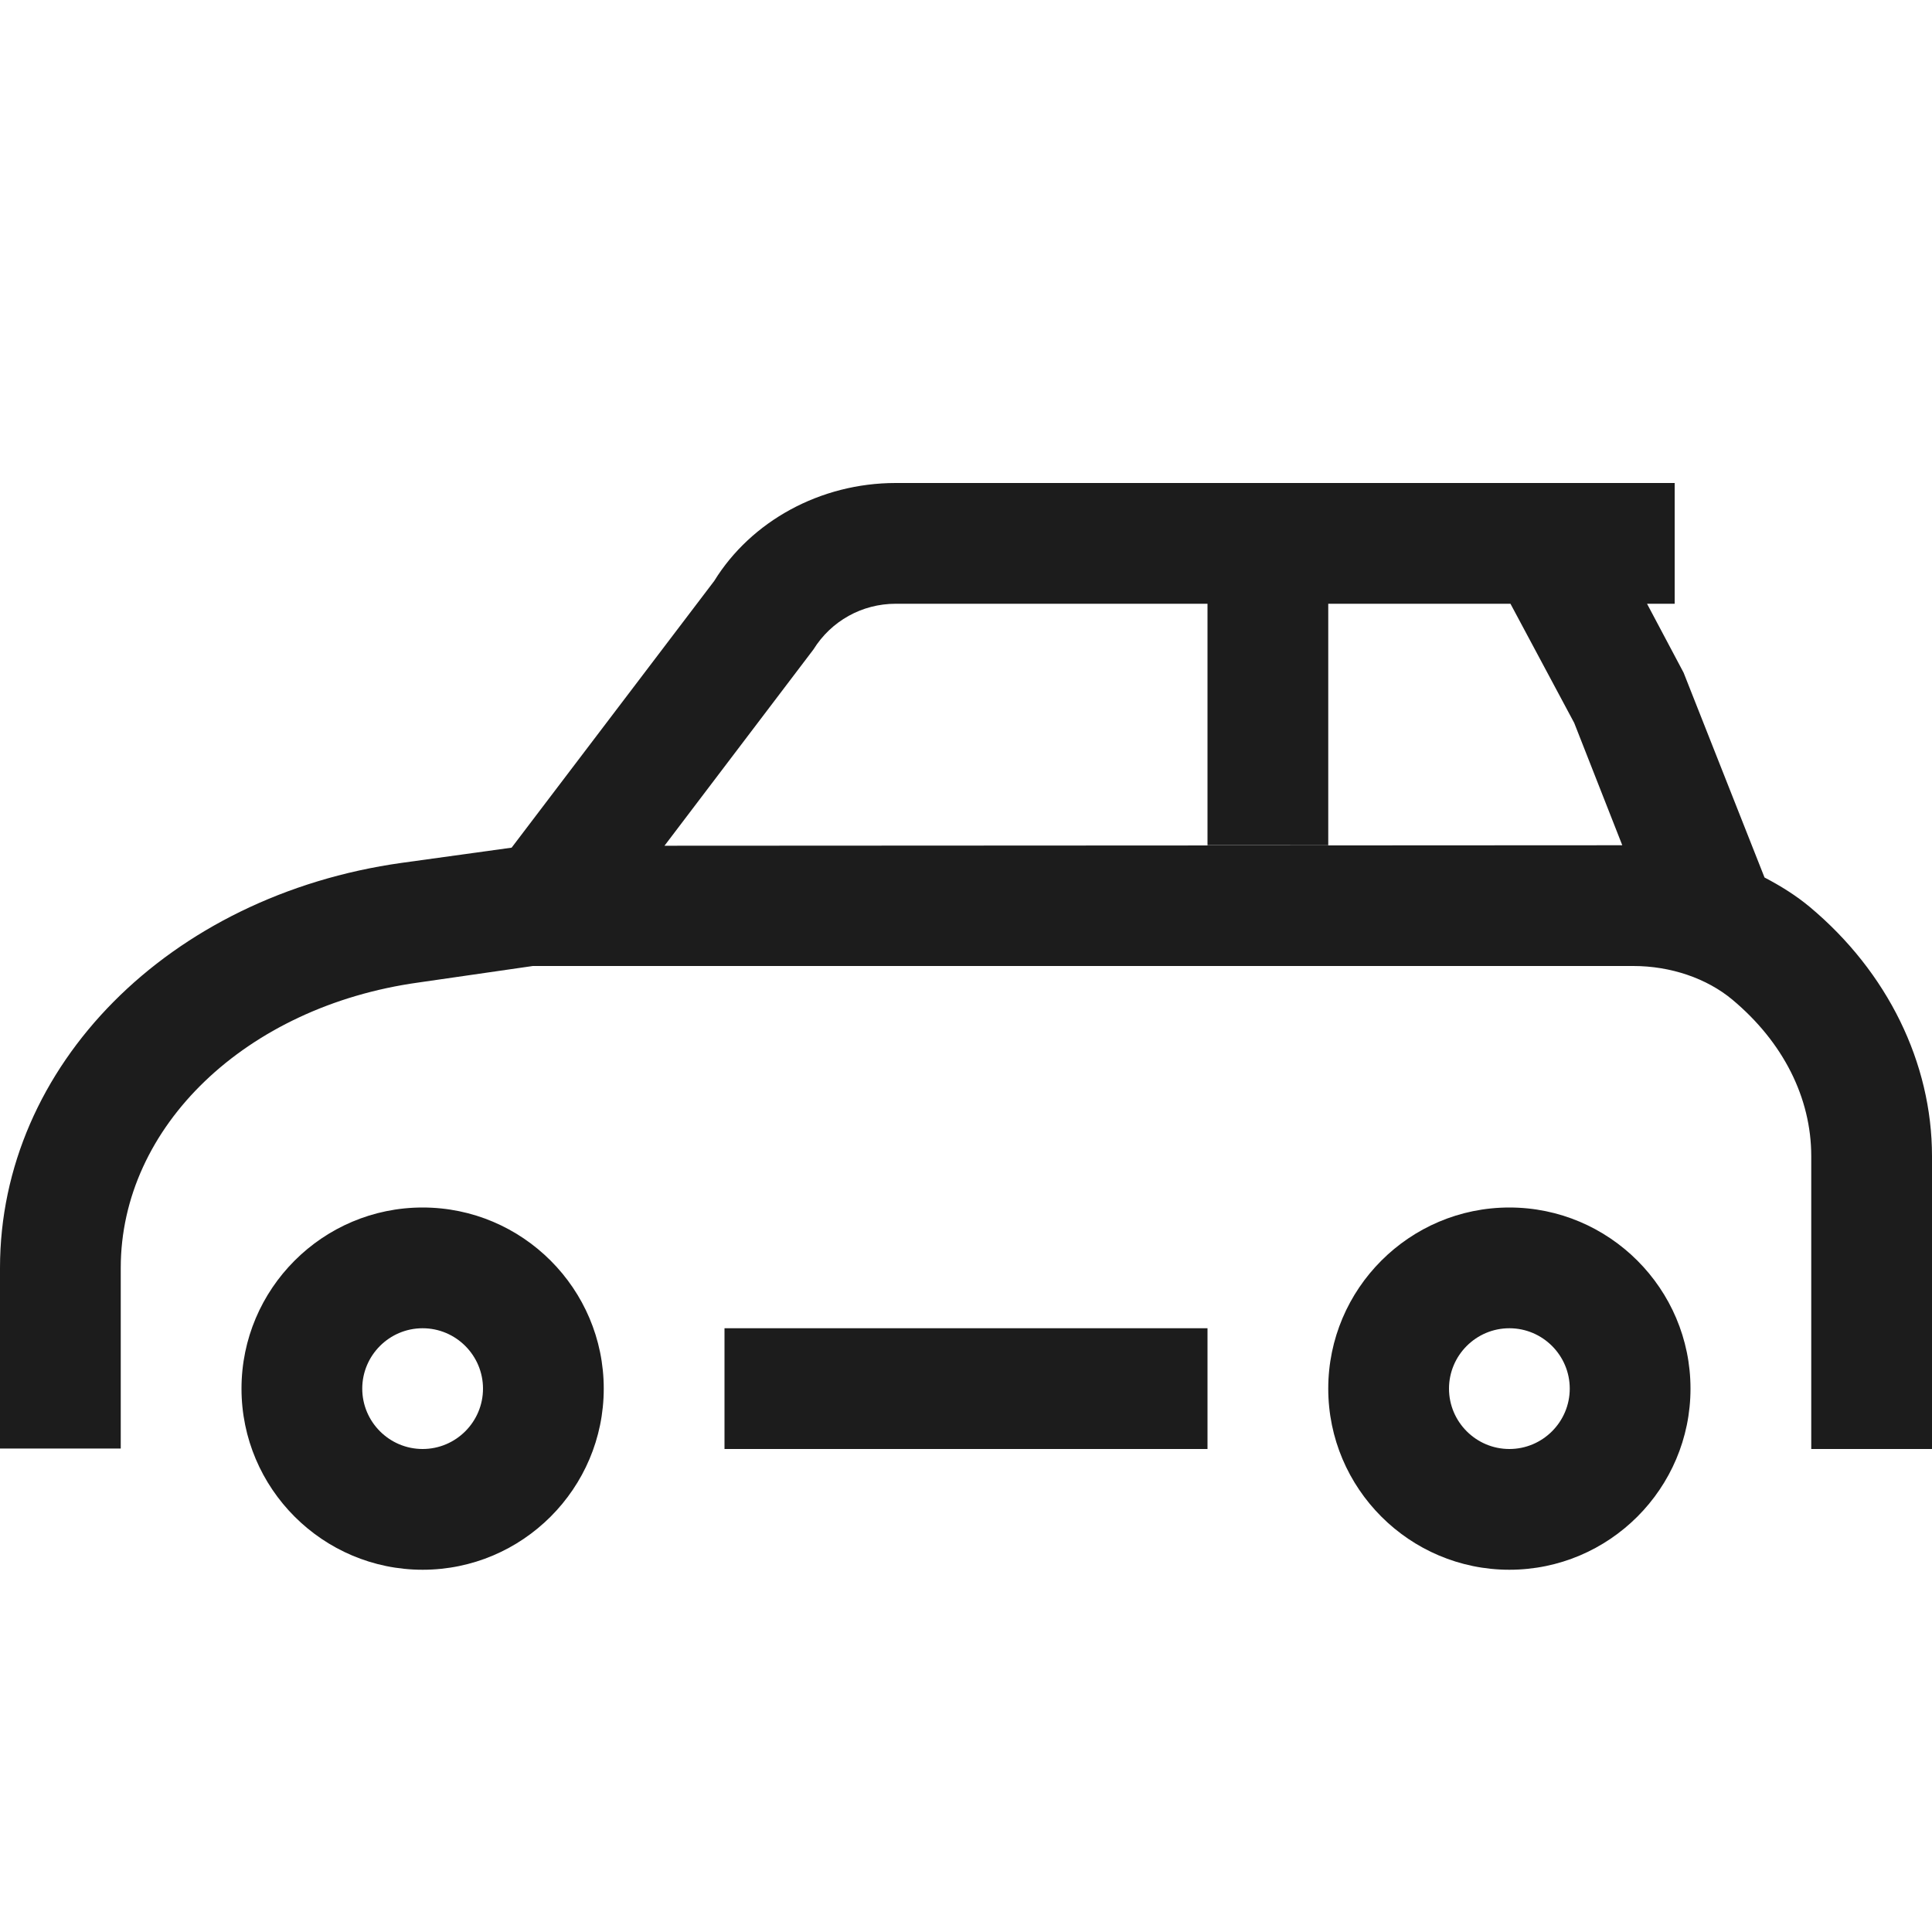 <svg xmlns="http://www.w3.org/2000/svg" width="16" height="16" viewBox="0 0 16 16"><path fill="#1c1c1c" d="M3.5 10c-.827 0-1.5.673-1.5 1.5S2.673 13 3.5 13 5 12.327 5 11.5 4.327 10 3.5 10zm0 2c-.276 0-.5-.225-.5-.5s.224-.5.5-.5.5.225.5.5-.224.5-.5.5zm9-2c-.827 0-1.5.673-1.5 1.5s.673 1.5 1.5 1.5 1.5-.673 1.5-1.5-.673-1.5-1.5-1.5zm0 2c-.276 0-.5-.225-.5-.5s.224-.5.5-.5.5.225.5.5-.224.5-.5.5zM6 11h4v1H6v-1zm8.989-3.488c-.115-.096-.242-.175-.376-.245l-.67-1.696L13.64 5h.229V4H7.418c-.626 0-1.198.317-1.503.811L4.237 7.02l-.911.126C1.399 7.416 0 8.826 0 10.5v1.496h1V10.5c0-1.17 1.036-2.164 2.464-2.363L4.413 8h9.114c.309 0 .608.102.82.279.421.352.653.813.653 1.296V12h1V9.575c0-.773-.368-1.525-1.011-2.063zM6.737 5.378c.147-.236.402-.378.681-.378H10v2h1V5h1.509l.528.987L13.435 7l-7.932.004 1.234-1.626z"/></svg>